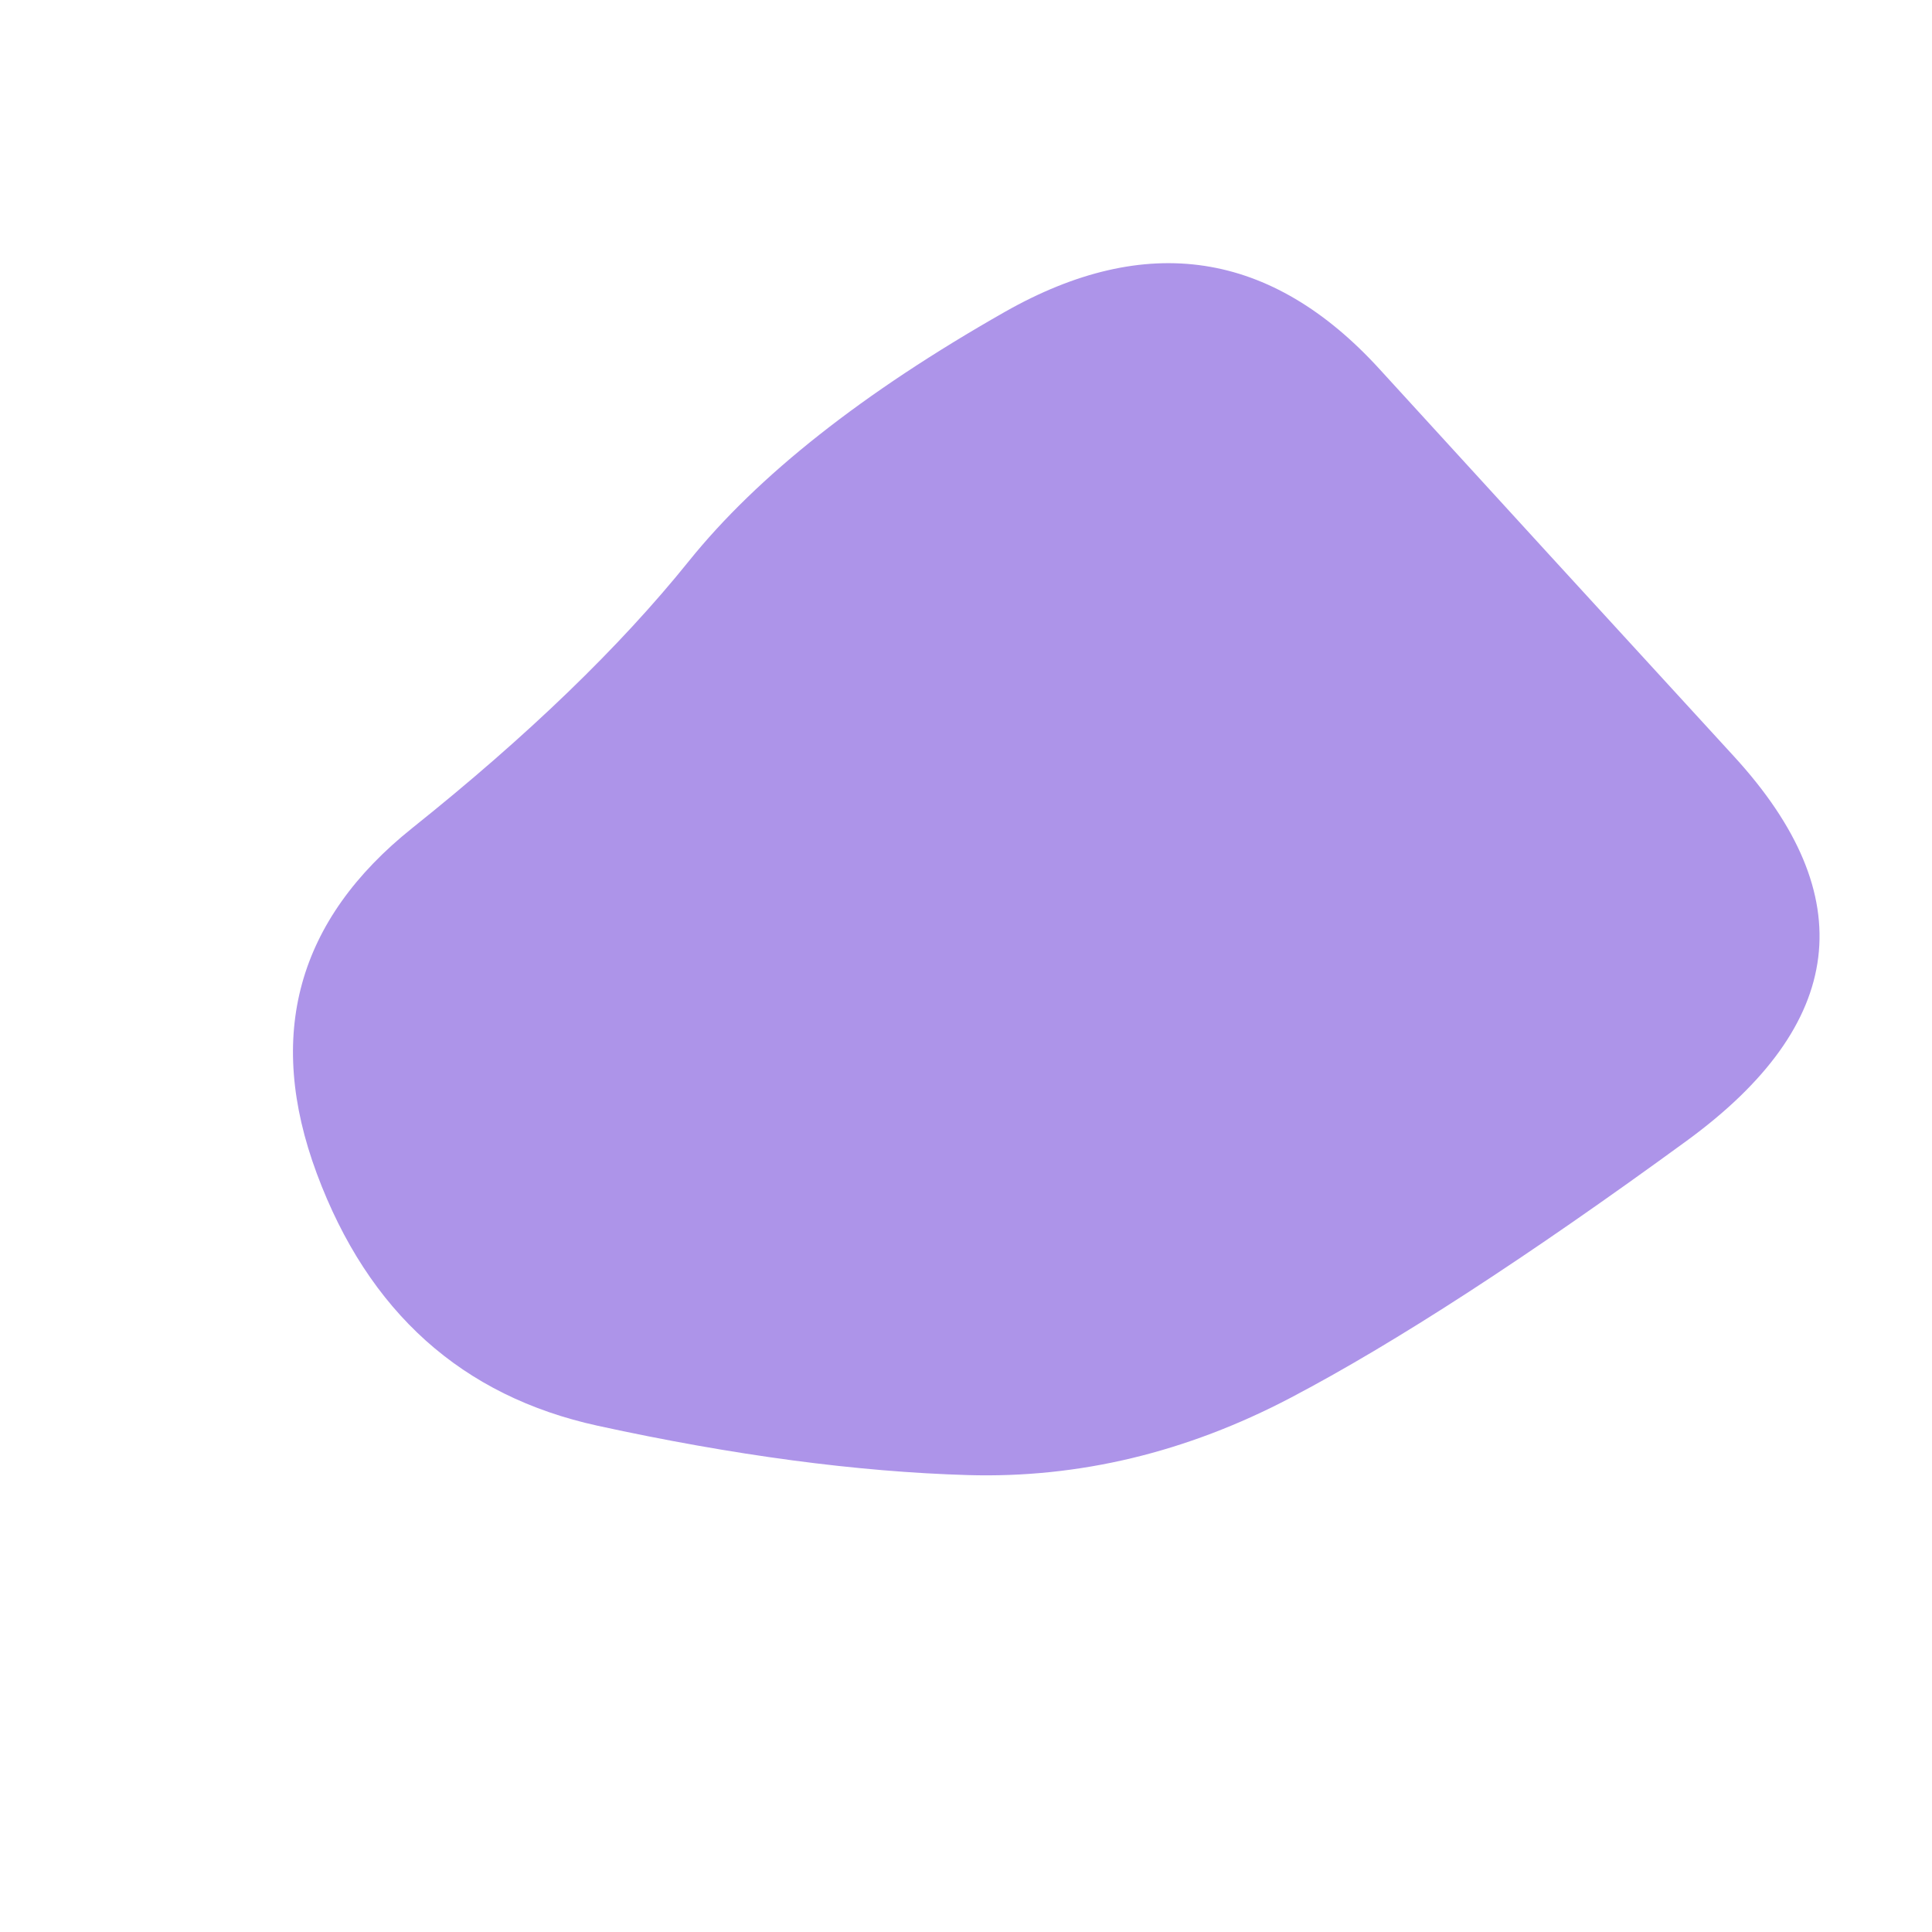 <svg viewBox="0 0 1000 1000" xmlns="http://www.w3.org/2000/svg"><defs><clipPath id="a"><path fill="currentColor" d="M873 590.5q-124 90.5-205 133t-167 40Q415 761 309.5 738T164 607.5q-40-107.5 49.5-179t143-138Q410 224 520 161.5T714 191q84 92 183.5 200.5t-24.5 199Z"/></clipPath></defs><g clip-path="url(#a)"><path fill="#AD94E9" d="M873 590.5q-124 90.5-205 133t-167 40Q415 761 309.5 738T164 607.5q-40-107.5 49.5-179t143-138Q410 224 520 161.5T714 191q84 92 183.5 200.5t-24.5 199Z"/></g></svg>